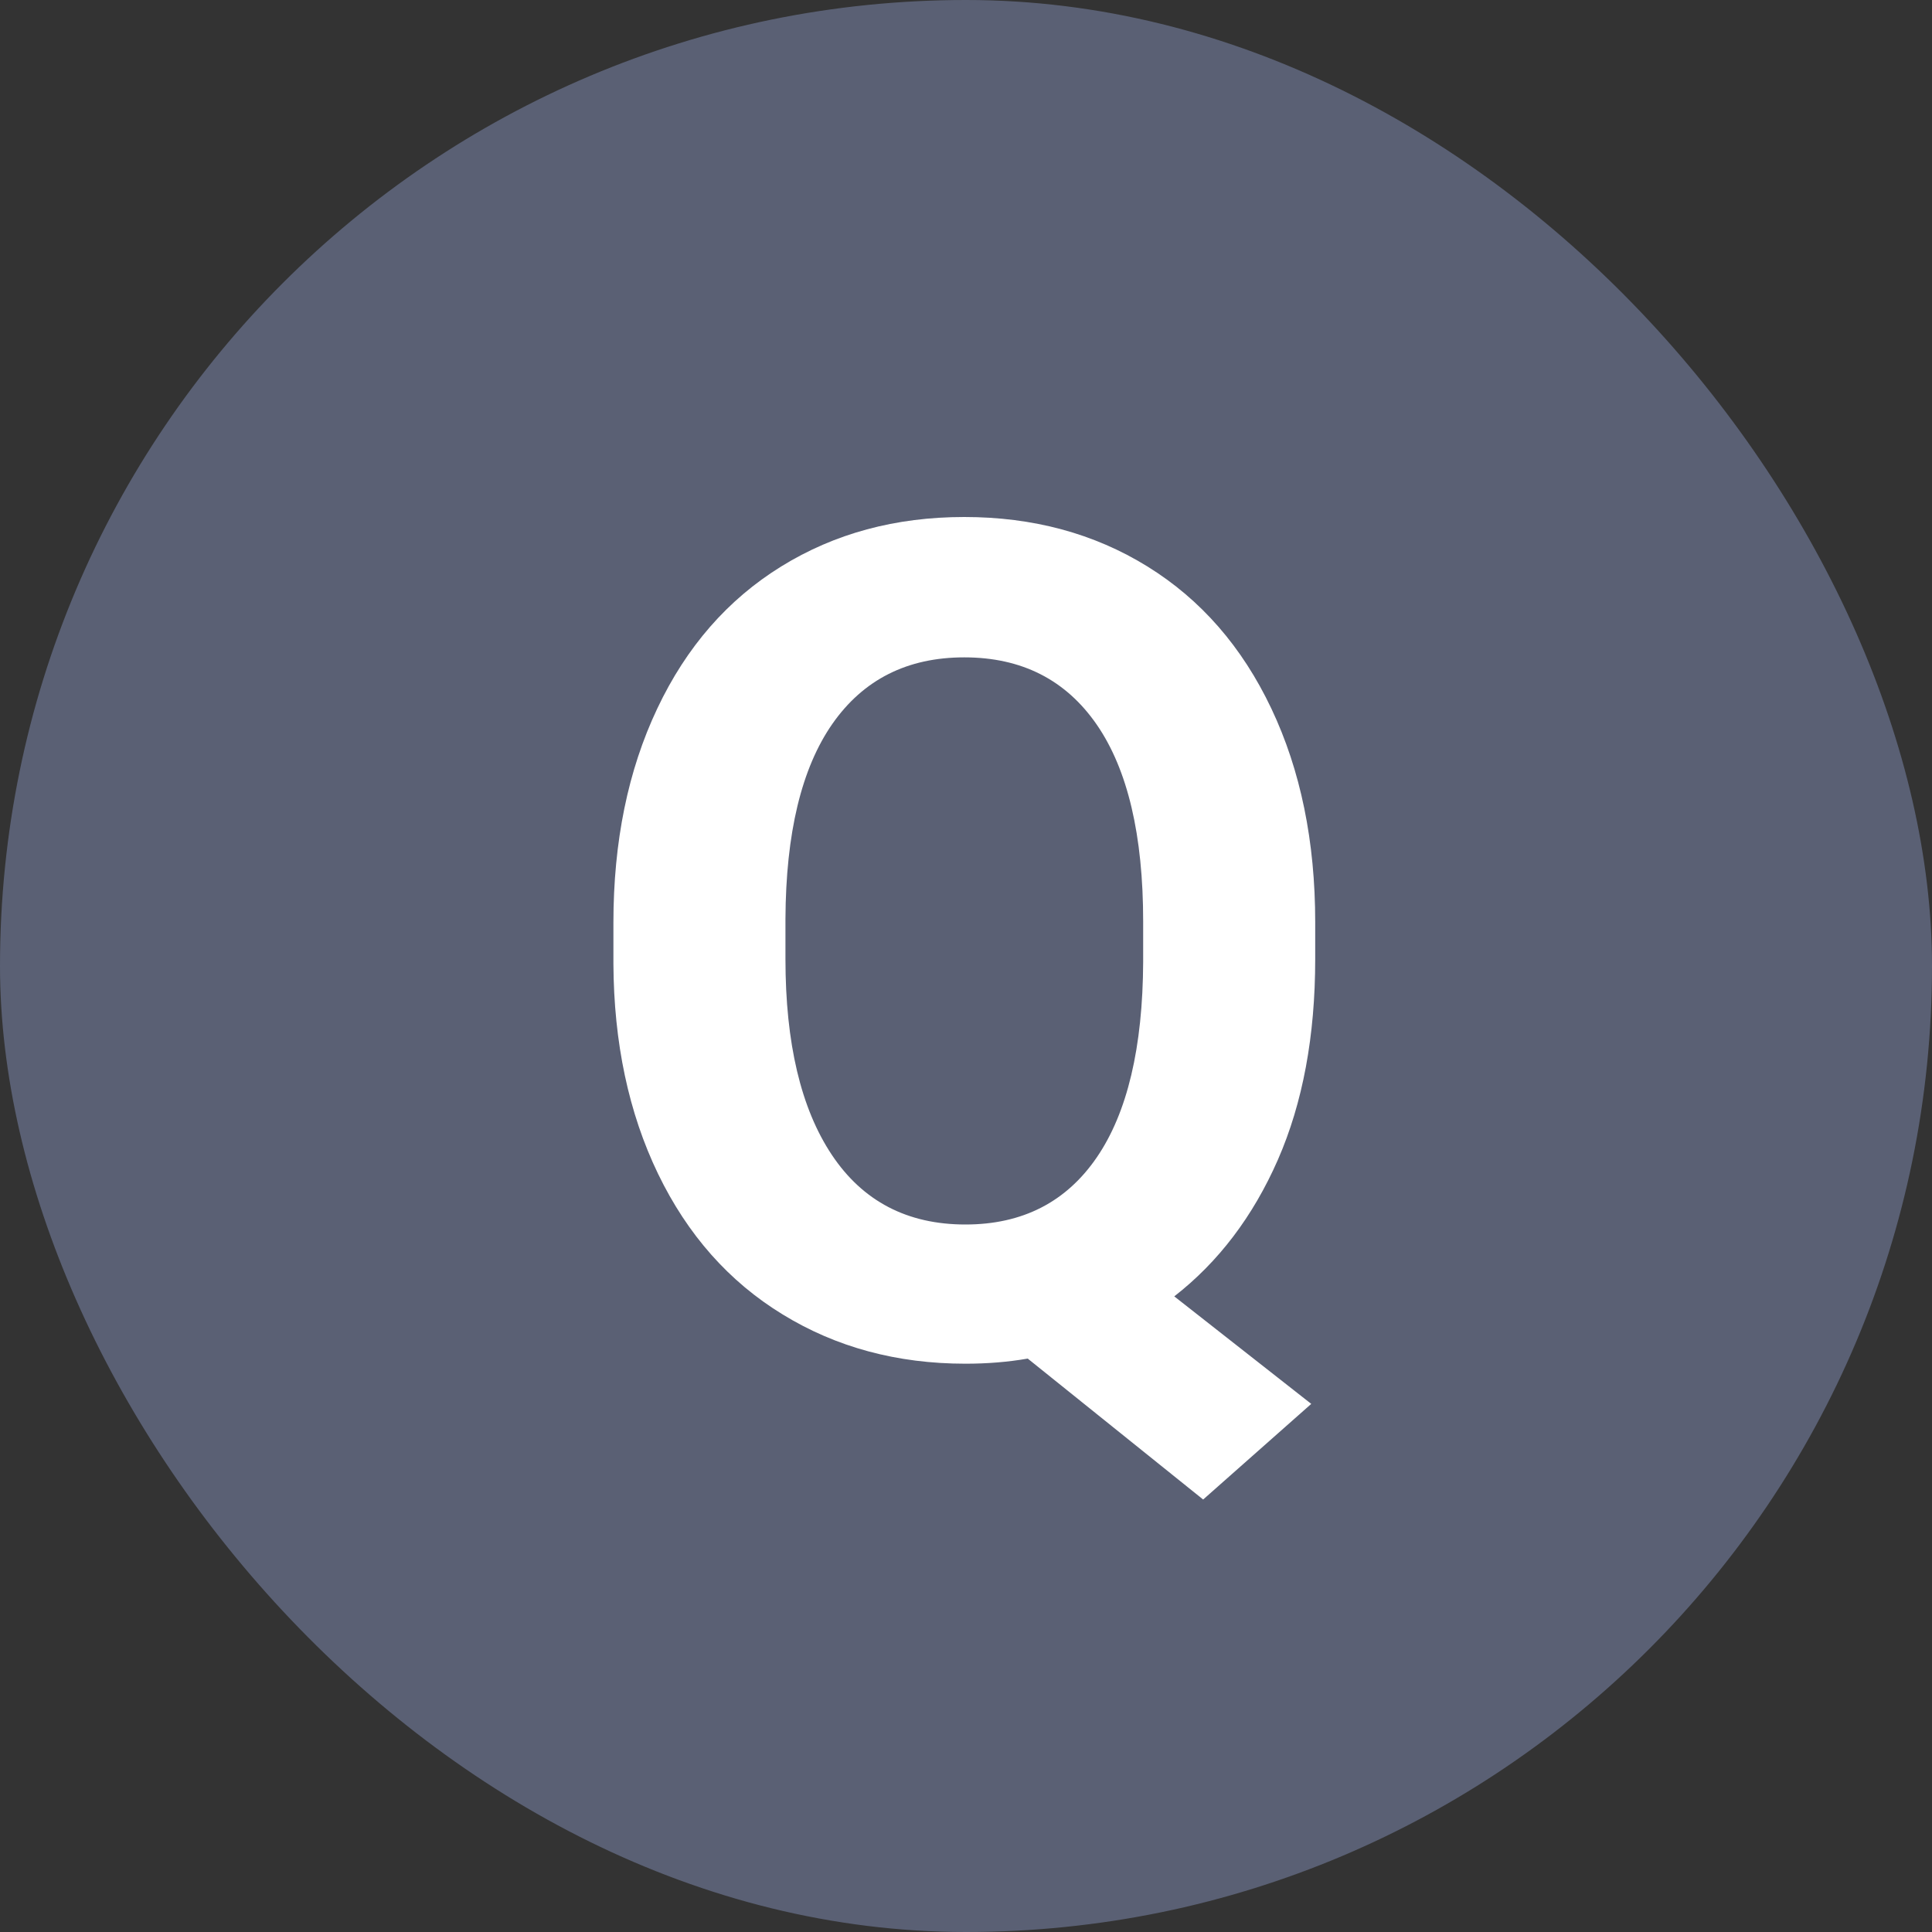 <?xml version="1.0" encoding="UTF-8"?>
<svg width="20px" height="20px" viewBox="0 0 20 20" version="1.1" xmlns="http://www.w3.org/2000/svg" xmlns:xlink="http://www.w3.org/1999/xlink">
    <rect x="0" y="0" width="20" height="20" fill="#333333" stroke="none"/>
    <title>Q</title>
    <g id="页面-1" stroke="none" stroke-width="1" fill="none" fill-rule="evenodd">
        <g id="画板" transform="translate(-870, -228)">
            <g id="Q" transform="translate(870, 228)">
                <rect id="矩形" fill="#5A6074" x="0" y="0" width="20" height="20" rx="10"></rect>
                <path d="M12.455,15.523 L13.574,14.533 L12.156,13.42 C12.613,13.064 12.971,12.593 13.229,12.005 C13.486,11.417 13.615,10.725 13.615,9.928 L13.615,9.928 L13.615,9.547 C13.615,8.711 13.464,7.974 13.161,7.335 C12.858,6.696 12.431,6.206 11.878,5.864 C11.325,5.522 10.693,5.352 9.982,5.352 C9.271,5.352 8.64,5.522 8.087,5.864 C7.534,6.206 7.106,6.696 6.804,7.335 C6.501,7.974 6.35,8.713 6.35,9.553 L6.35,9.553 L6.35,9.975 C6.354,10.795 6.508,11.521 6.812,12.151 C7.117,12.782 7.547,13.268 8.102,13.607 C8.656,13.947 9.287,14.117 9.994,14.117 C10.217,14.117 10.432,14.1 10.639,14.064 L10.639,14.064 L12.455,15.523 Z M9.994,12.676 C9.393,12.676 8.932,12.436 8.611,11.955 C8.291,11.475 8.131,10.799 8.131,9.928 L8.131,9.928 L8.131,9.512 C8.135,8.625 8.297,7.952 8.617,7.493 C8.938,7.034 9.393,6.805 9.982,6.805 C10.576,6.805 11.033,7.037 11.354,7.502 C11.674,7.967 11.834,8.646 11.834,9.541 L11.834,9.541 L11.834,9.957 C11.83,10.844 11.67,11.519 11.354,11.981 C11.037,12.444 10.584,12.676 9.994,12.676 Z" fill="#FFFFFF" fill-rule="nonzero"></path>
            </g>
        </g>
    </g>
</svg>